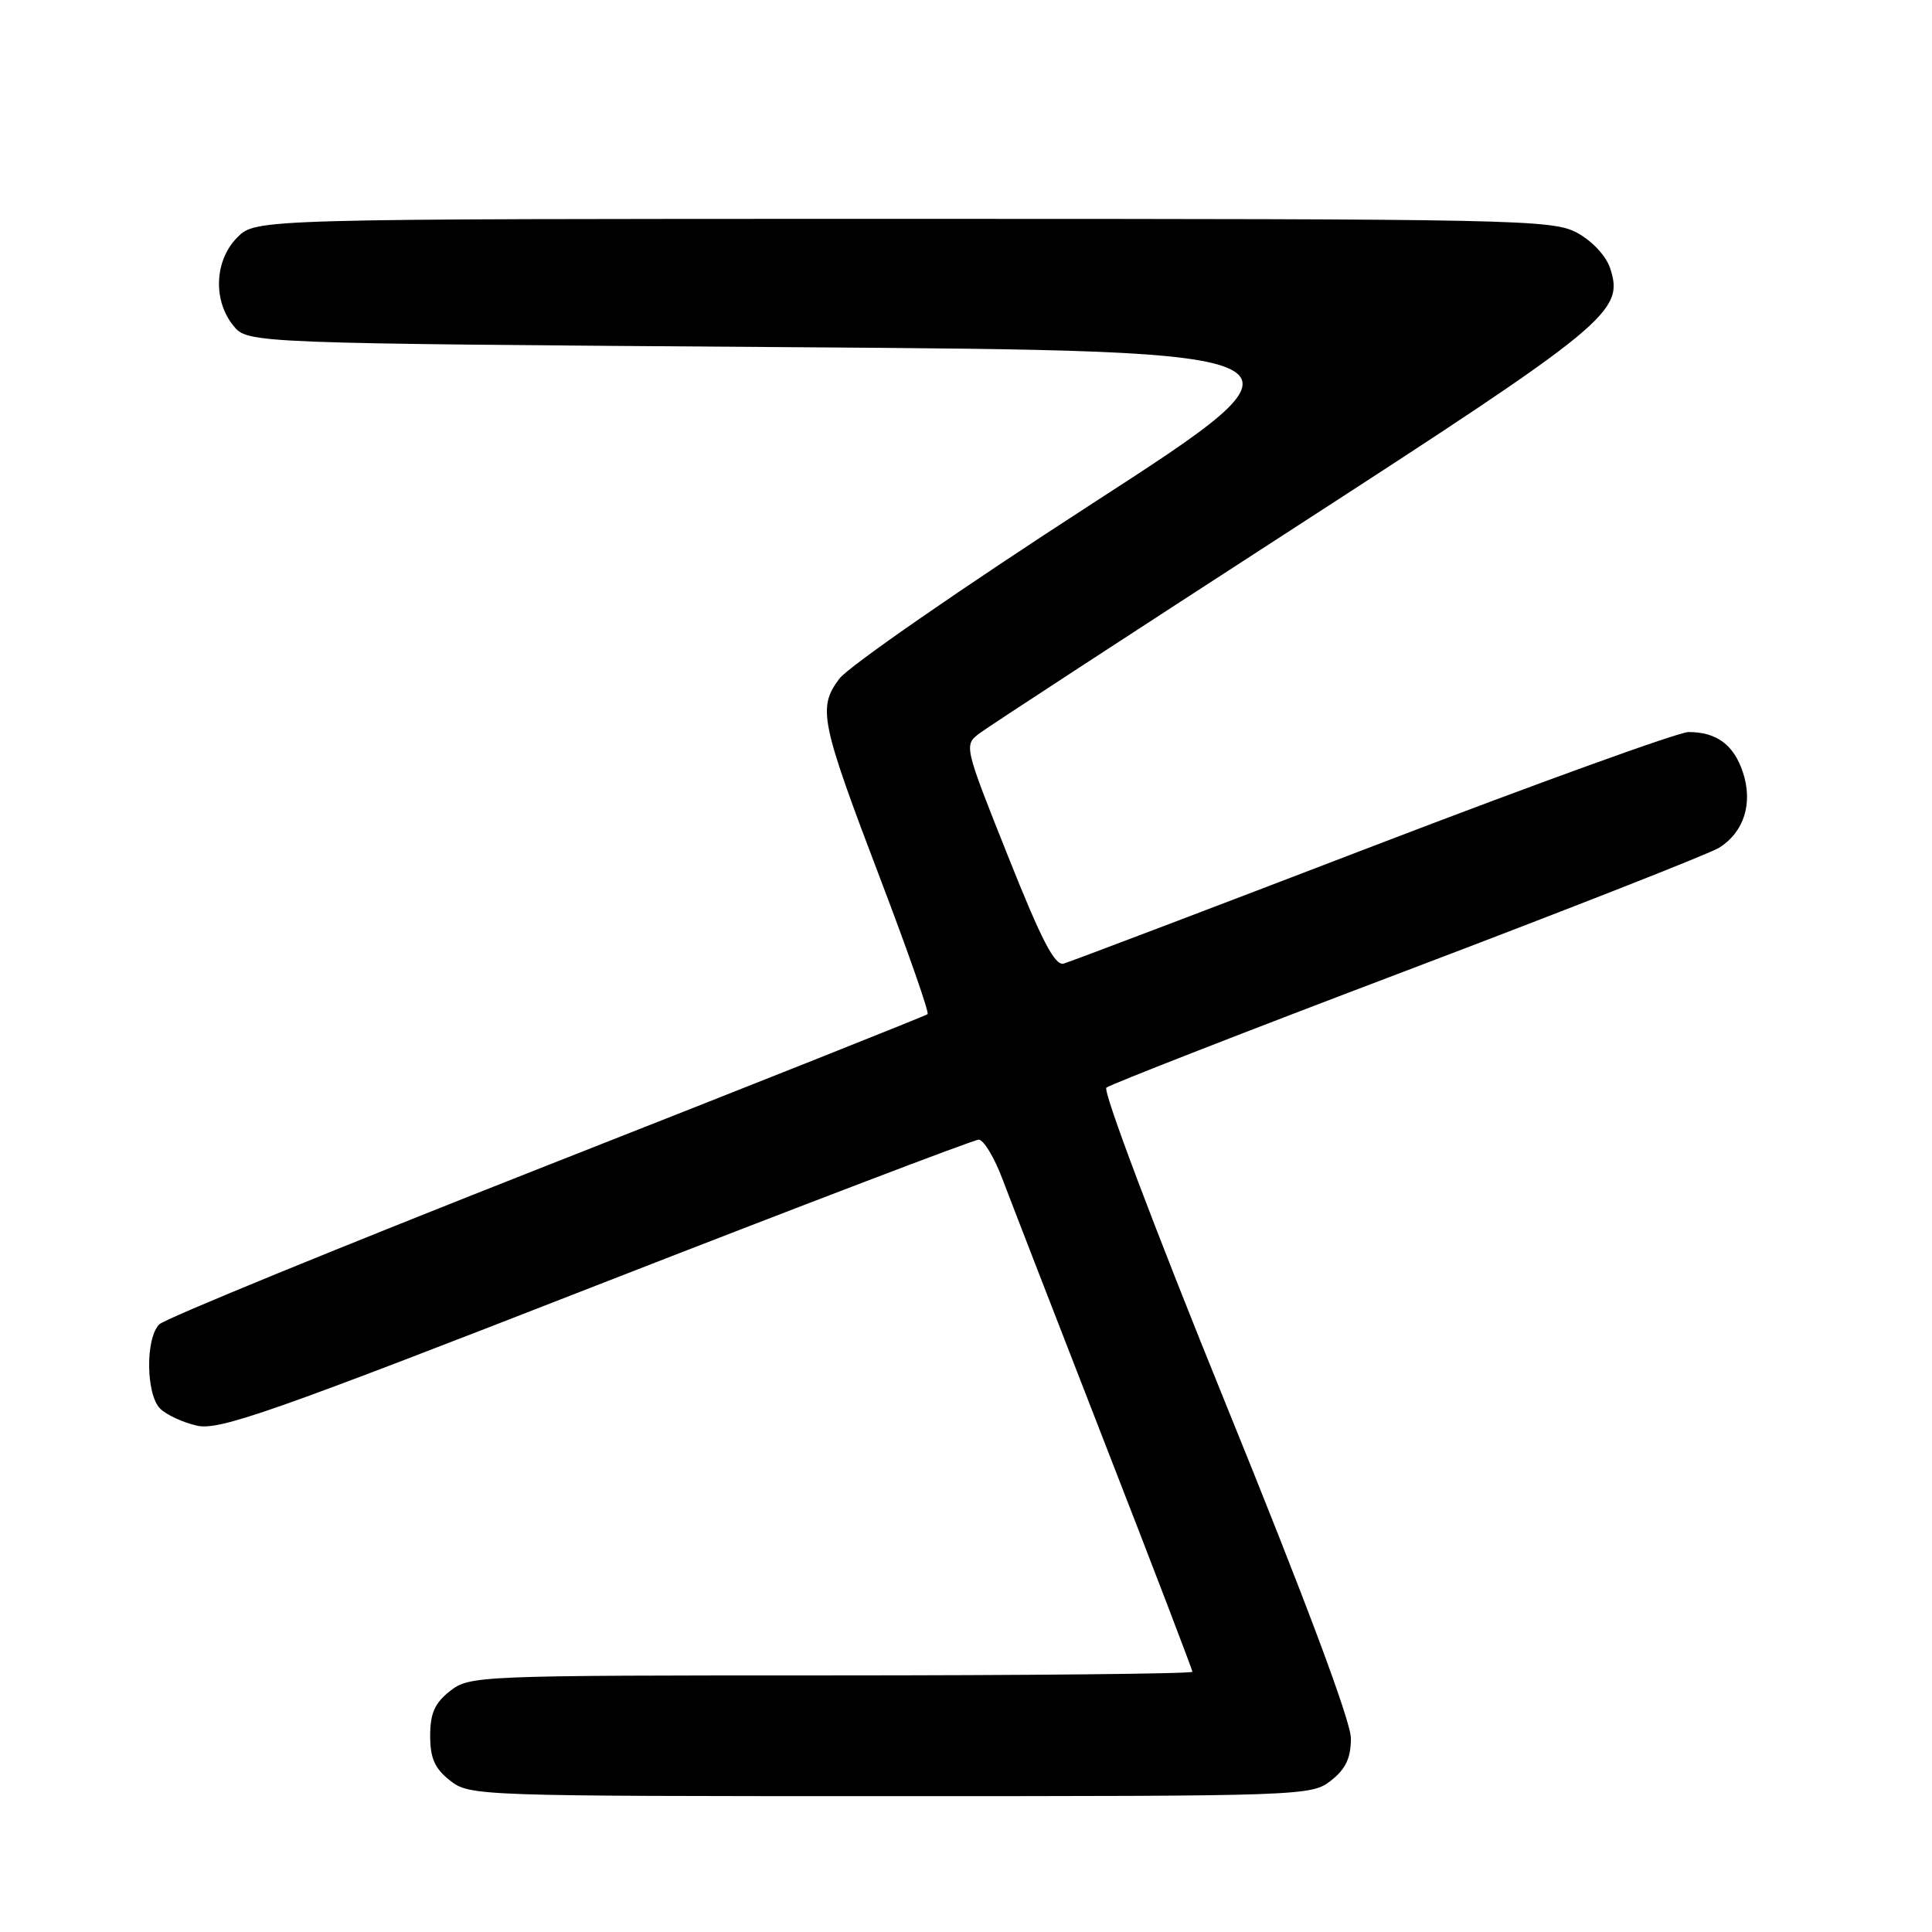 <?xml version="1.0" encoding="UTF-8" standalone="no"?>
<!DOCTYPE svg PUBLIC "-//W3C//DTD SVG 1.1//EN" "http://www.w3.org/Graphics/SVG/1.1/DTD/svg11.dtd" >
<svg xmlns="http://www.w3.org/2000/svg" xmlns:xlink="http://www.w3.org/1999/xlink" version="1.1" viewBox="0 0 256 256">
 <g >
 <path fill="currentColor"
d=" M 176.37 235.93 C 178.32 234.39 179.00 232.95 179.00 230.33 C 179.00 228.08 172.99 212.02 162.35 185.85 C 153.03 162.91 146.10 144.55 146.60 144.12 C 147.10 143.70 165.05 136.69 186.50 128.56 C 207.95 120.42 226.53 113.12 227.79 112.33 C 231.09 110.27 232.30 106.44 230.95 102.35 C 229.74 98.69 227.47 97.00 223.74 97.00 C 222.42 97.00 203.61 103.80 181.92 112.12 C 160.24 120.44 141.80 127.44 140.95 127.68 C 139.78 128.02 138.02 124.64 133.56 113.43 C 127.70 98.73 127.70 98.73 129.86 97.12 C 131.05 96.23 149.75 84.03 171.42 70.00 C 213.30 42.89 215.26 41.28 213.34 35.51 C 212.79 33.88 210.94 31.90 208.96 30.84 C 205.71 29.09 201.14 29.00 119.72 29.00 C 33.91 29.00 33.91 29.00 31.45 31.45 C 28.43 34.48 28.19 39.77 30.91 43.14 C 32.82 45.50 32.82 45.50 104.41 46.00 C 175.99 46.50 175.99 46.50 144.68 66.76 C 127.46 77.90 112.39 88.34 111.20 89.95 C 108.33 93.82 108.70 95.59 116.76 116.75 C 120.37 126.24 123.14 134.17 122.91 134.38 C 122.69 134.59 100.00 143.61 72.50 154.43 C 45.00 165.26 21.88 174.72 21.11 175.48 C 19.26 177.30 19.33 184.76 21.22 186.65 C 22.05 187.47 24.24 188.49 26.11 188.91 C 29.06 189.57 35.89 187.17 79.00 170.34 C 106.23 159.72 129.03 151.02 129.68 151.01 C 130.33 151.01 131.75 153.36 132.84 156.25 C 133.93 159.14 140.04 174.90 146.41 191.27 C 152.79 207.64 158.00 221.26 158.00 221.52 C 158.00 221.78 136.46 222.00 110.13 222.00 C 63.23 222.00 62.22 222.04 59.63 224.07 C 57.60 225.67 57.00 227.03 57.00 230.00 C 57.00 232.97 57.60 234.33 59.63 235.93 C 62.23 237.97 63.13 238.00 118.00 238.00 C 172.87 238.00 173.77 237.97 176.37 235.93 Z "/>
</g>
</svg>